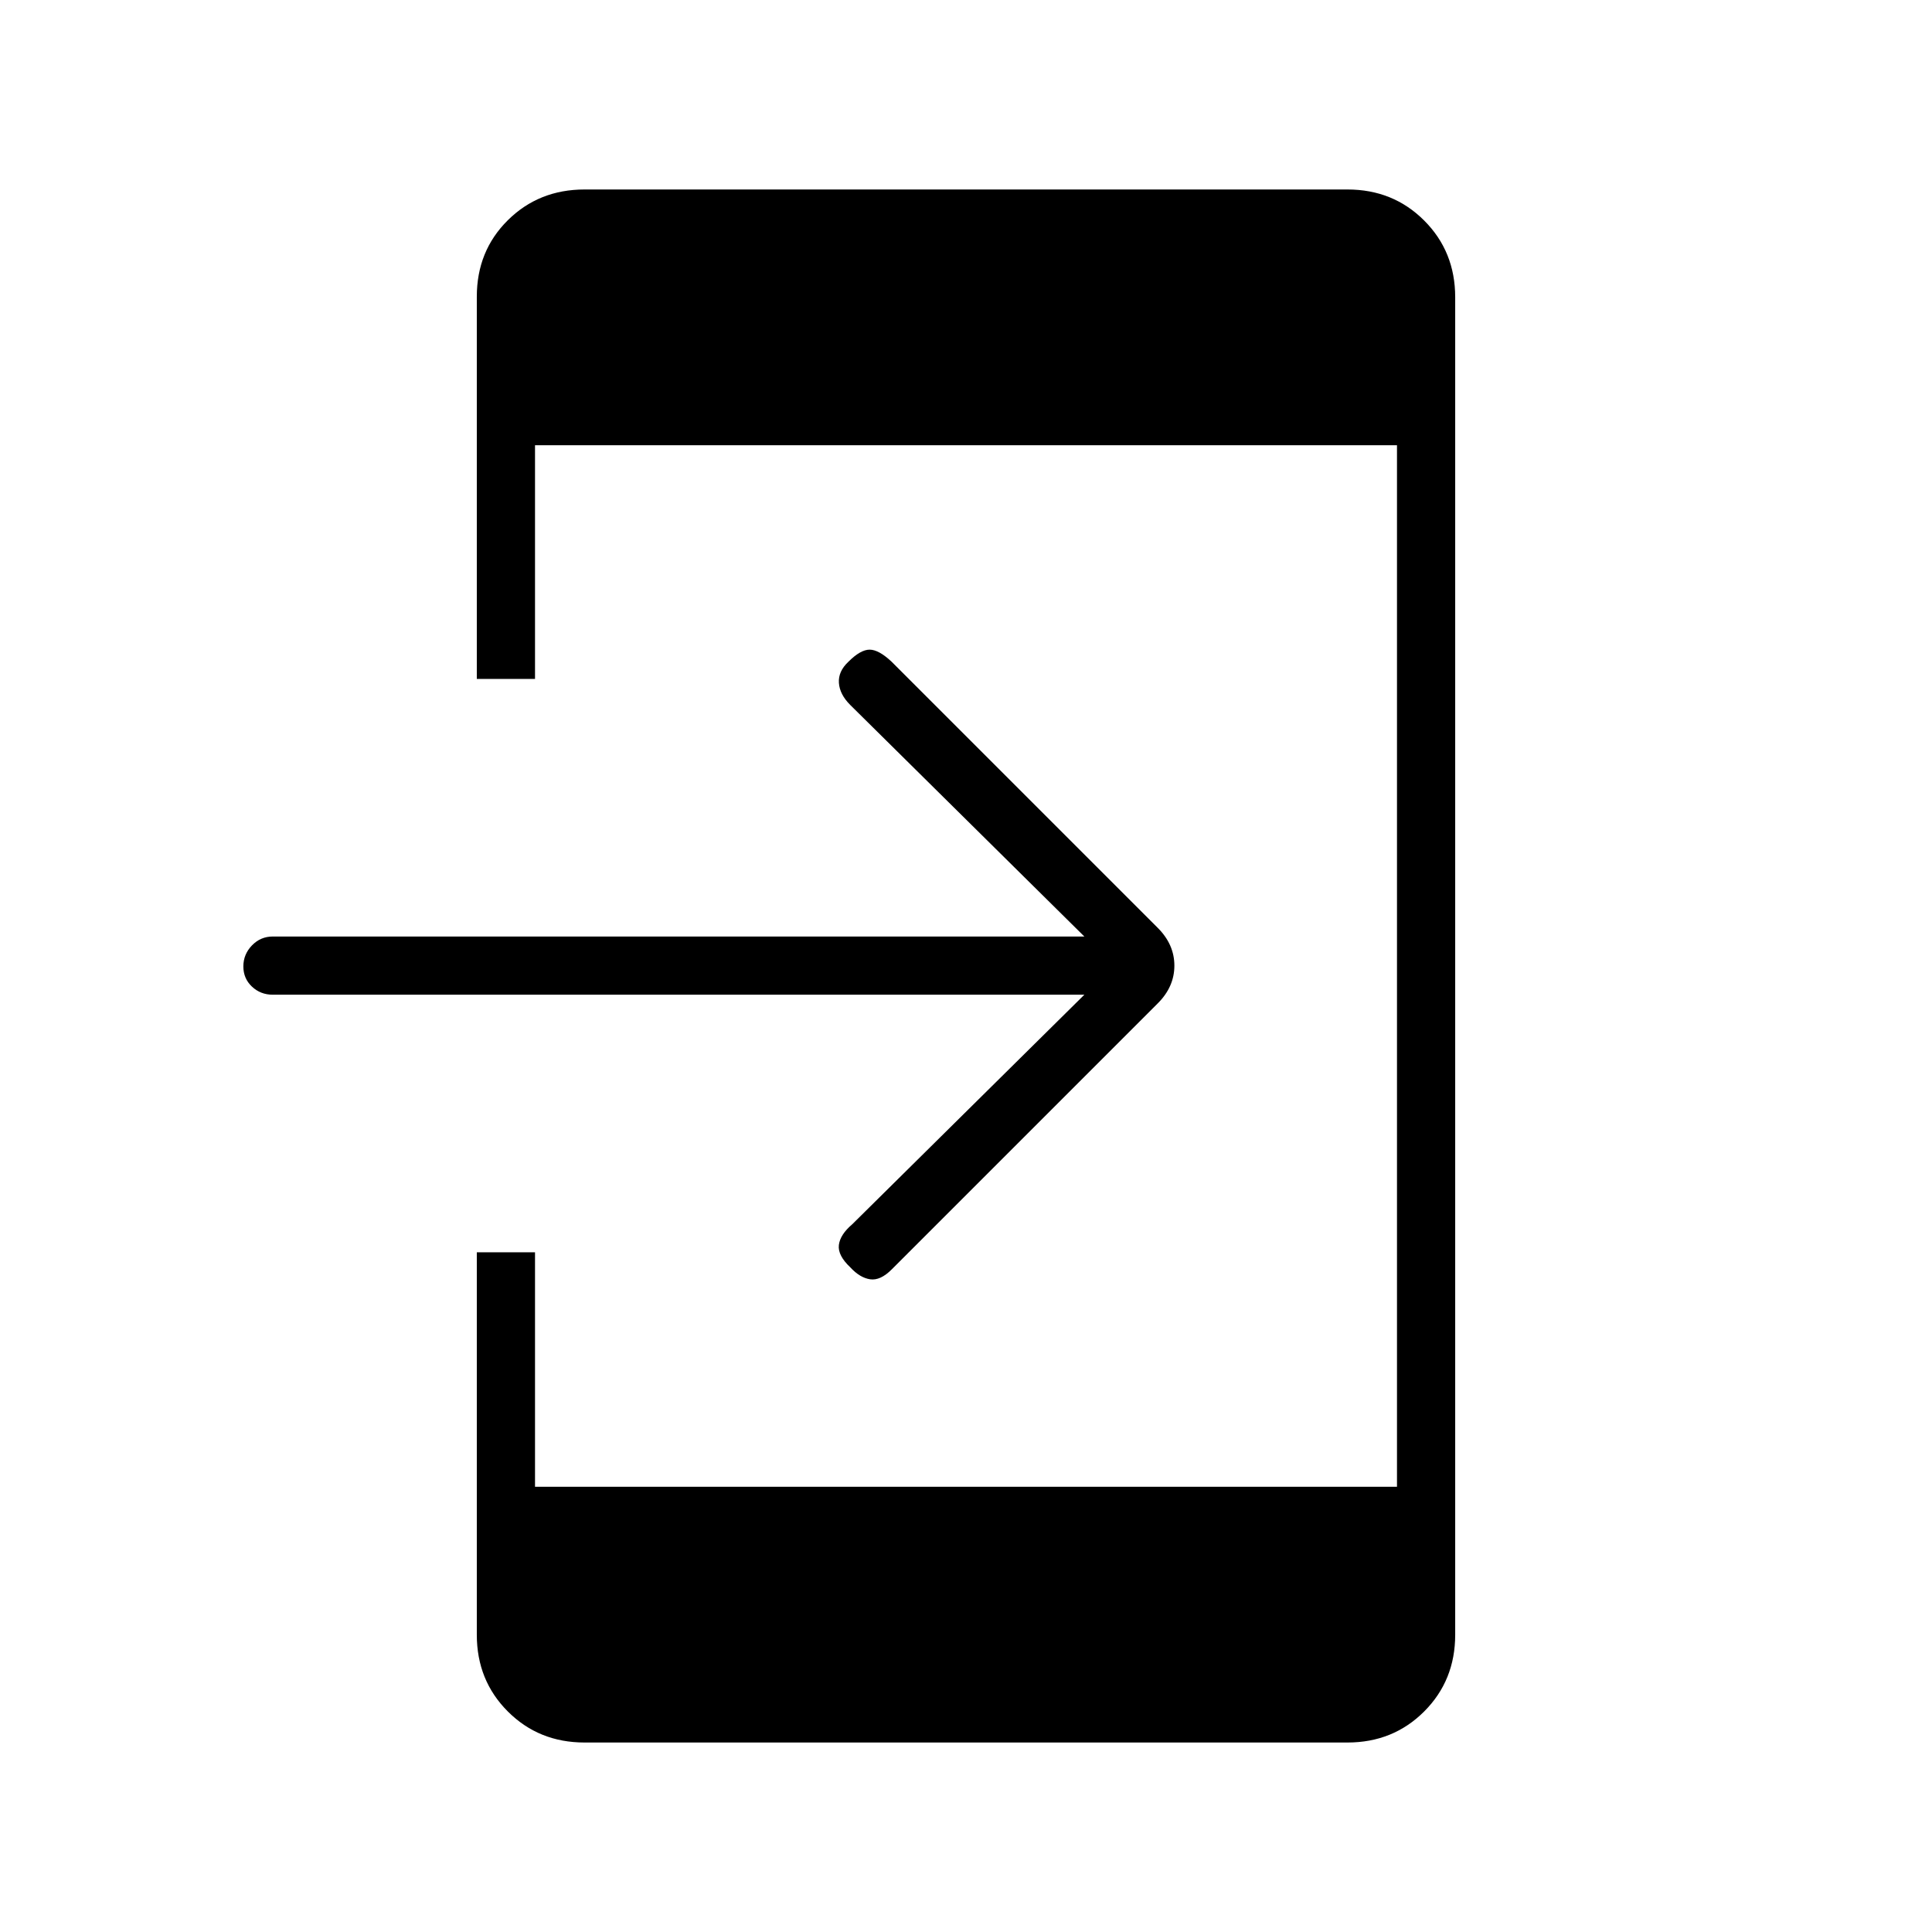 <svg xmlns="http://www.w3.org/2000/svg" height="20" viewBox="0 -960 960 960" width="20"><path d="M290.461-94.154q-22.7 0-38.119-15.419t-15.419-38.119v-190.039h28.923v116.5h428.308v-517.538H265.846v116.115h-28.923v-189.918q0-22.736 15.419-38.005 15.419-15.269 38.119-15.269h379.078q22.7 0 38.119 15.419t15.419 38.119v664.616q0 22.7-15.419 38.119-15.419 15.42-38.119 15.42H290.461ZM538.807-465.73h-403.23q-6.108 0-10.381-4.02-4.273-4.02-4.273-10.038 0-6.019 4.273-10.442t10.381-4.423h403.23L422.461-609.731q-5.23-5.23-5.615-10.955-.385-5.724 4.731-10.506 6-6 10.538-6 4.539 0 10.924 6l132.307 132.307q8.193 8.214 8.193 18.703 0 10.49-8.193 18.682L443.039-329.192q-5.616 5.615-10.674 4.865-5.057-.75-9.788-5.865-6.385-6-5.75-11.173.634-5.174 6.634-10.289l115.346-114.077Z"/></svg>